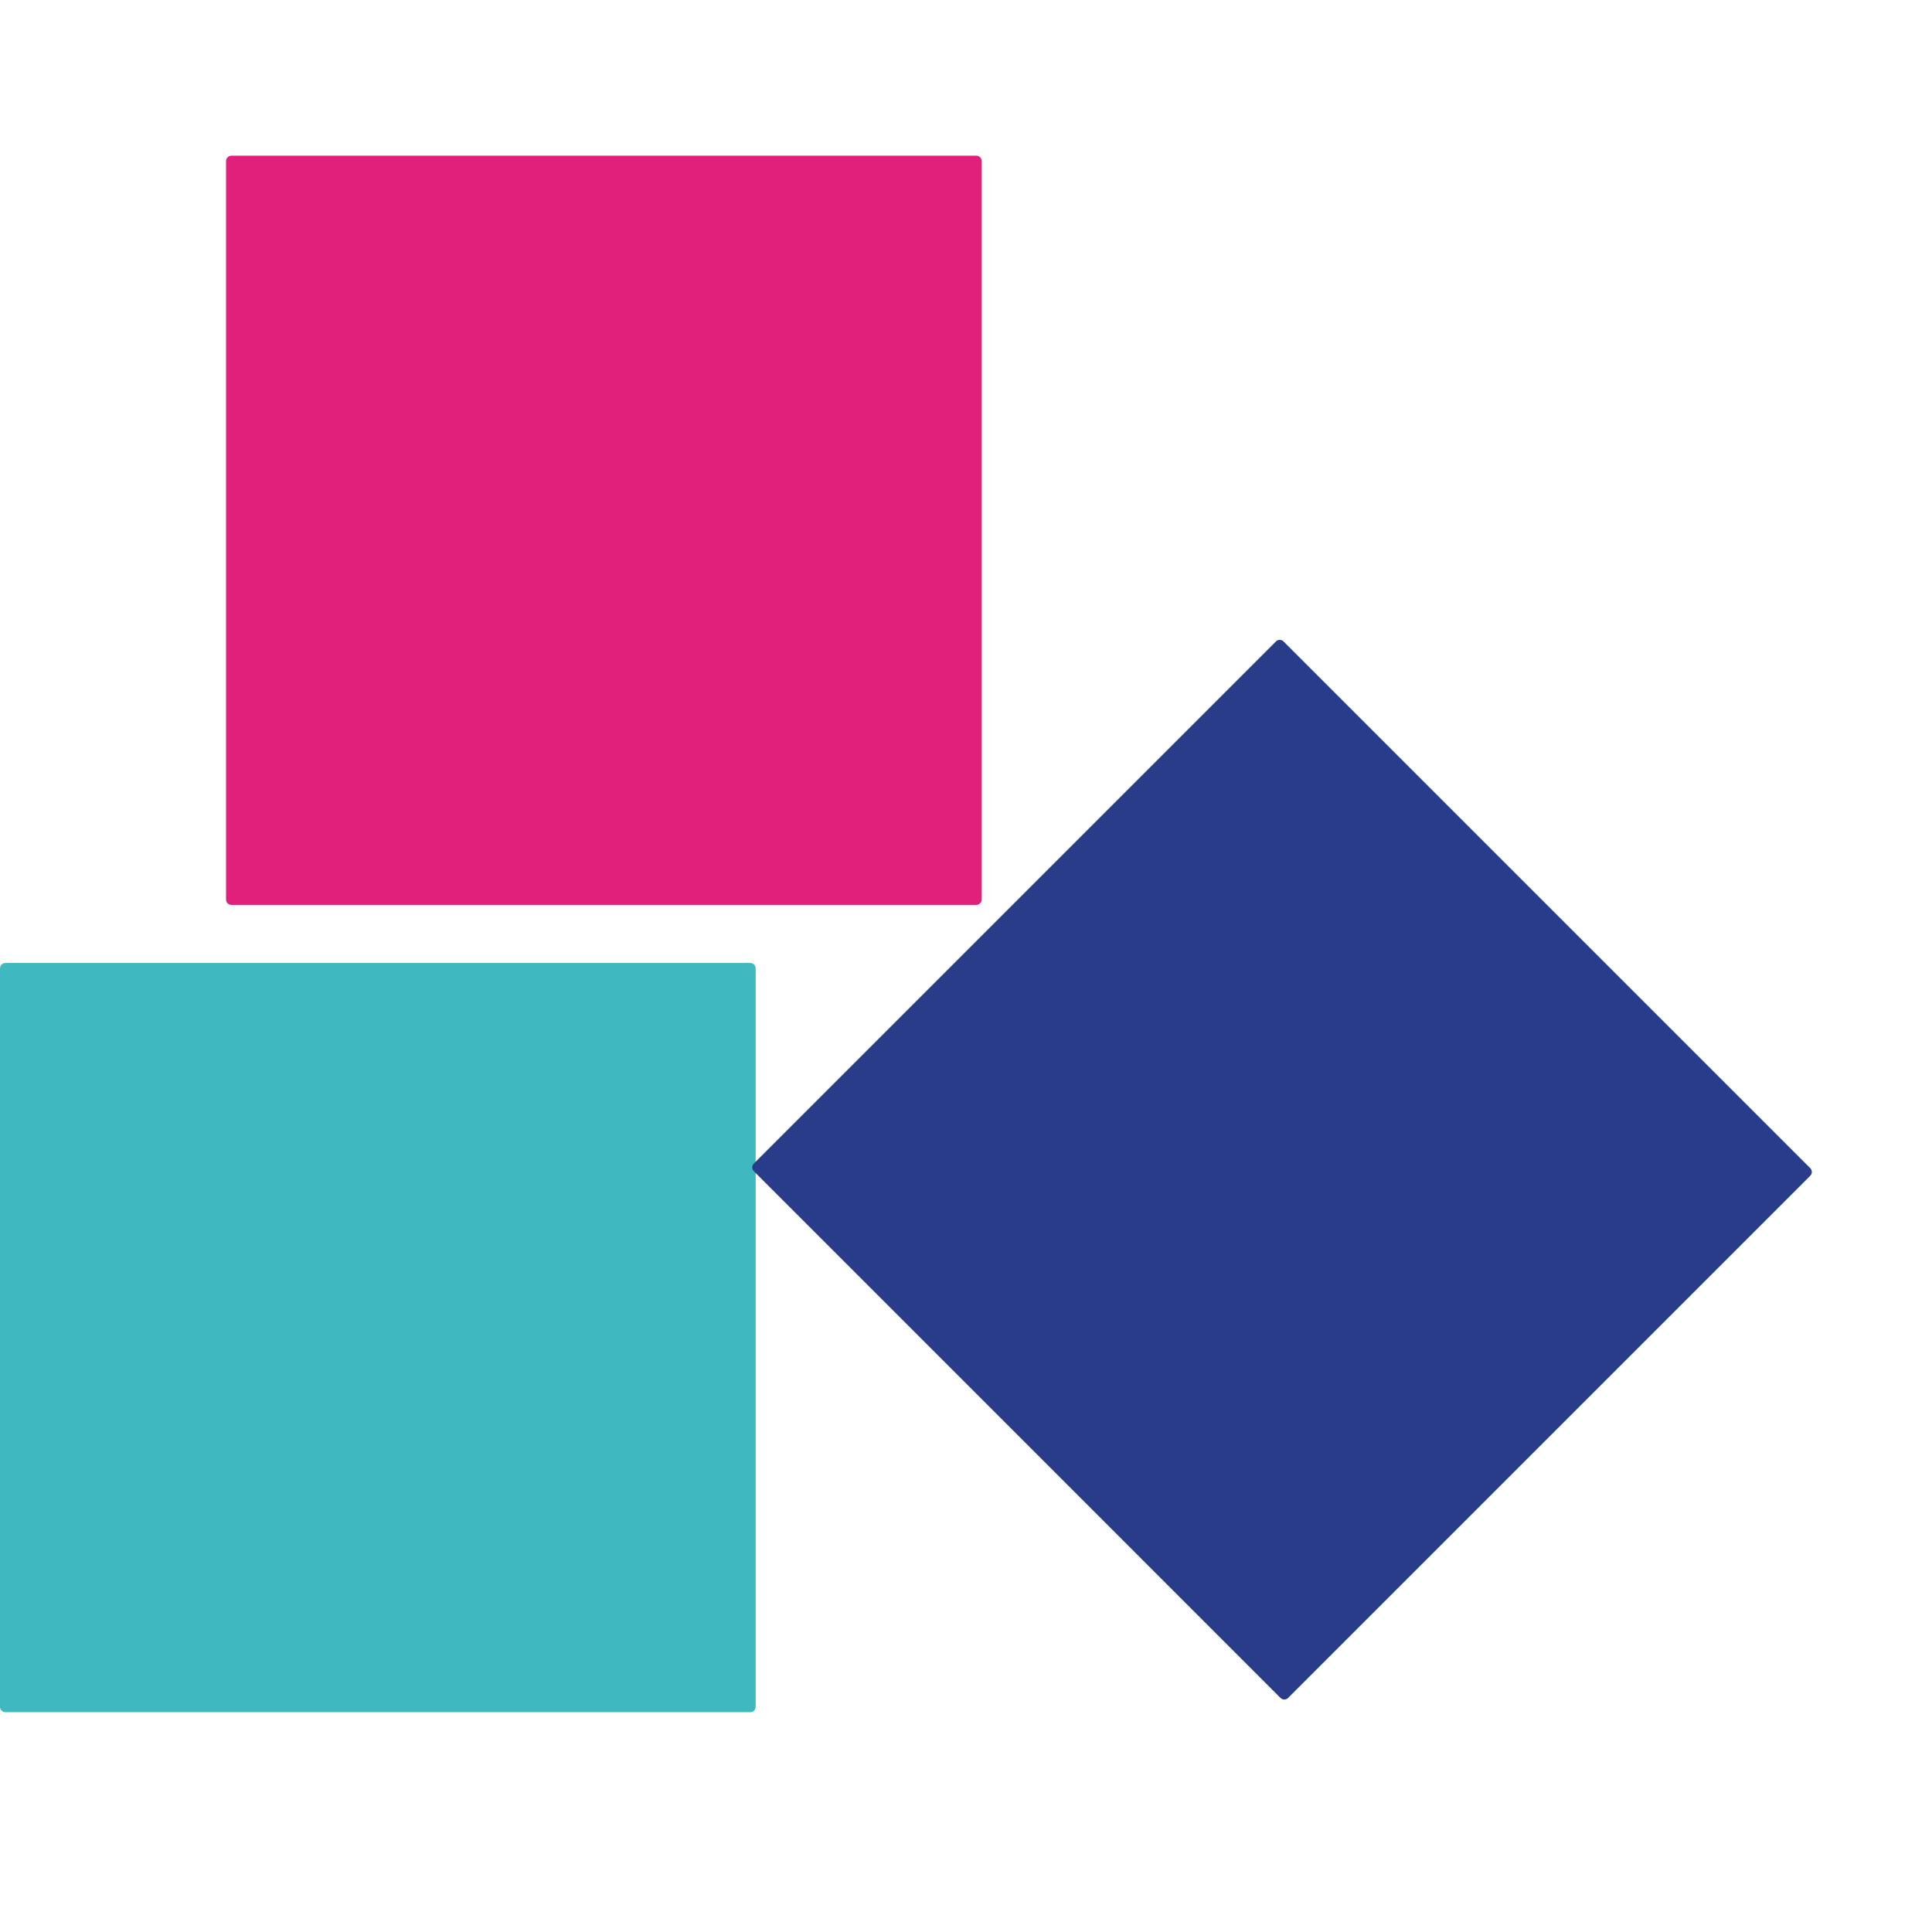 <svg viewBox="0 0 32 32" fill="none" xmlns="http://www.w3.org/2000/svg">
<path d="M16.171 2.579H3.833C3.784 2.579 3.744 2.619 3.744 2.667V14.899C3.744 14.948 3.784 14.988 3.833 14.988H16.171C16.22 14.988 16.26 14.948 16.26 14.899V2.667C16.26 2.619 16.22 2.579 16.171 2.579Z" fill="#E1207B"/>
<path d="M12.427 15.95H0.089C0.04 15.95 0 15.99 0 16.039V28.271C0 28.32 0.04 28.359 0.089 28.359H12.427C12.476 28.359 12.516 28.32 12.516 28.271V16.039C12.516 15.99 12.476 15.95 12.427 15.95Z" fill="#3FB8C0"/>
<path d="M29.984 19.349L21.259 10.624C21.224 10.59 21.168 10.59 21.134 10.624L12.485 19.273C12.45 19.308 12.45 19.364 12.485 19.398L21.209 28.123C21.244 28.158 21.3 28.158 21.335 28.123L29.984 19.474C30.018 19.44 30.018 19.384 29.984 19.349Z" fill="#293C89"/>
</svg>

